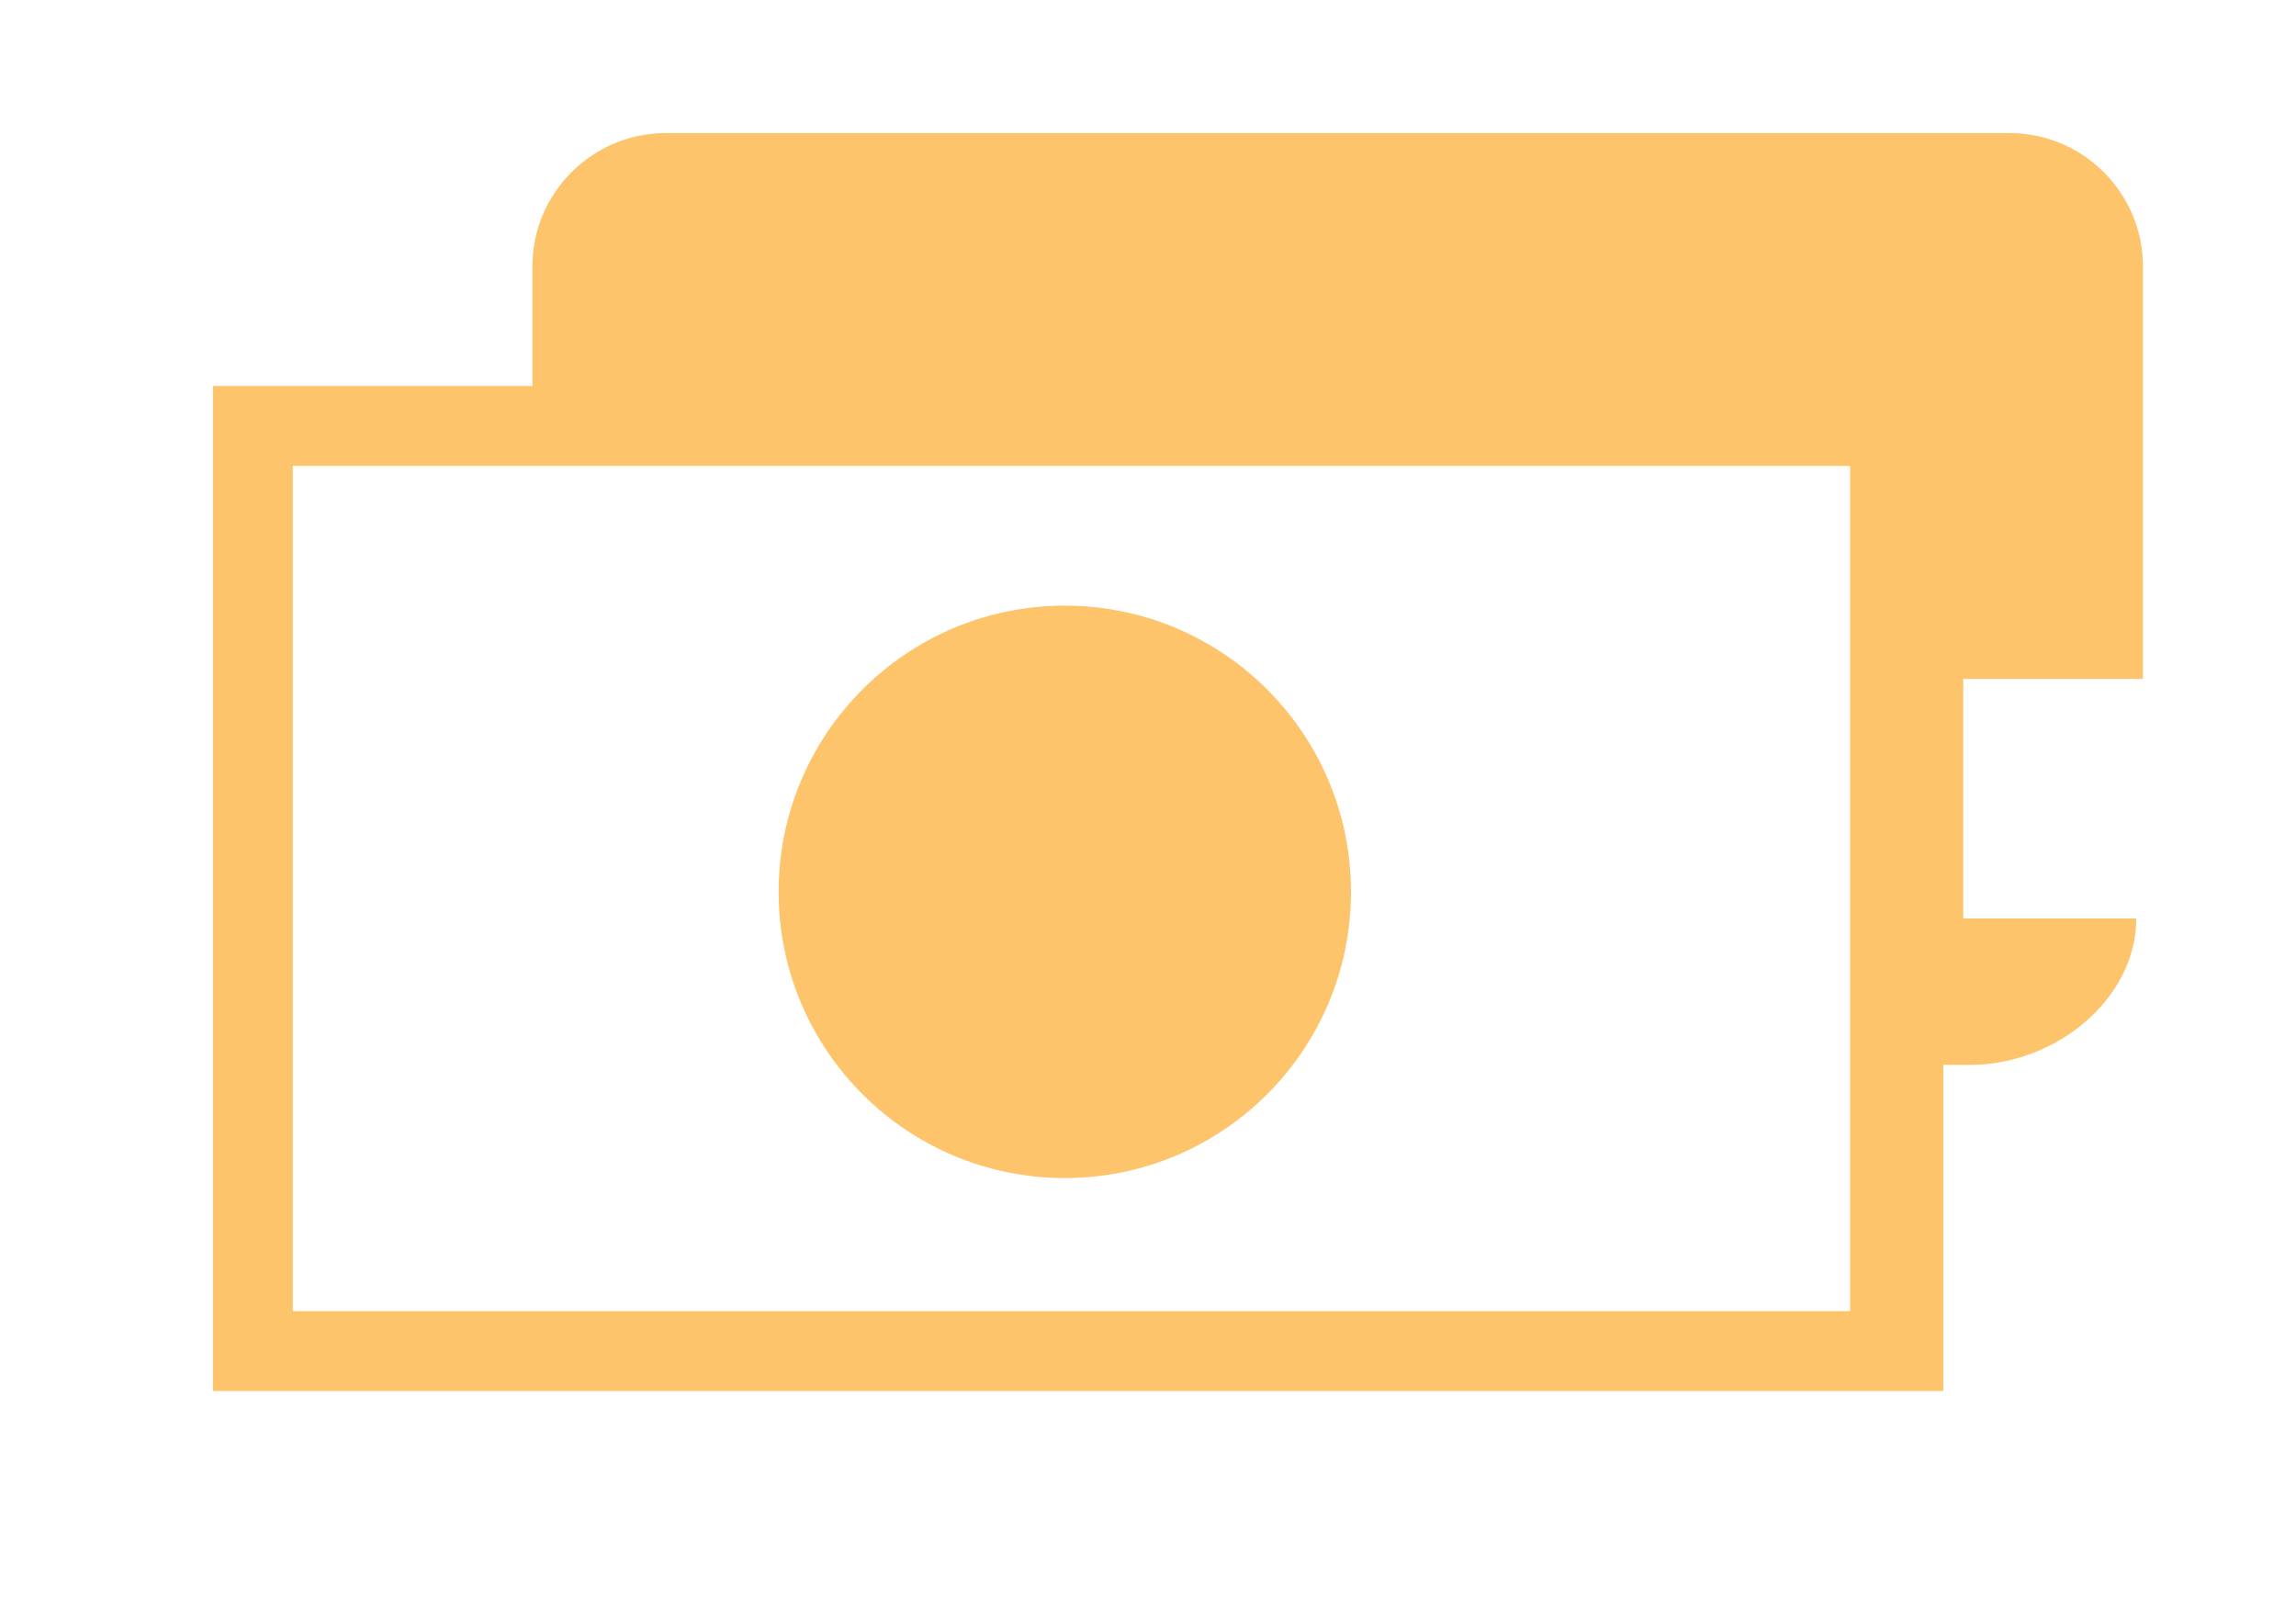 <?xml version="1.0" encoding="utf-8"?>
<!-- Generator: Adobe Illustrator 19.0.0, SVG Export Plug-In . SVG Version: 6.00 Build 0)  -->
<svg version="1.1" id="Layer_1" xmlns="http://www.w3.org/2000/svg" xmlns:xlink="http://www.w3.org/1999/xlink" x="0px" y="0px"
	 viewBox="0 0 34.5 24.2" style="enable-background:new 0 0 34.5 24.2;" xml:space="preserve">
<style type="text/css">
	.st0{fill:#FEC46B;}
</style>
<path id="XMLID_3007_" class="st0" d="M3.2,5.8v15.1h26V5.8H3.2z M27.8,19.7H4.4V7h23.4V19.7z"/>
<circle id="XMLID_2446_" class="st0" cx="16" cy="13.4" r="4.3"/>
<path id="XMLID_3008_" class="st0" d="M29.5,13.7v-3.5h2.7V4c0-1.1-0.9-2-2-2H10C8.9,2,8,2.9,8,4v2.2h20.9v9.8h0.7
	c1.3,0,2.5-1,2.5-2.2H29.5z"/>
</svg>
